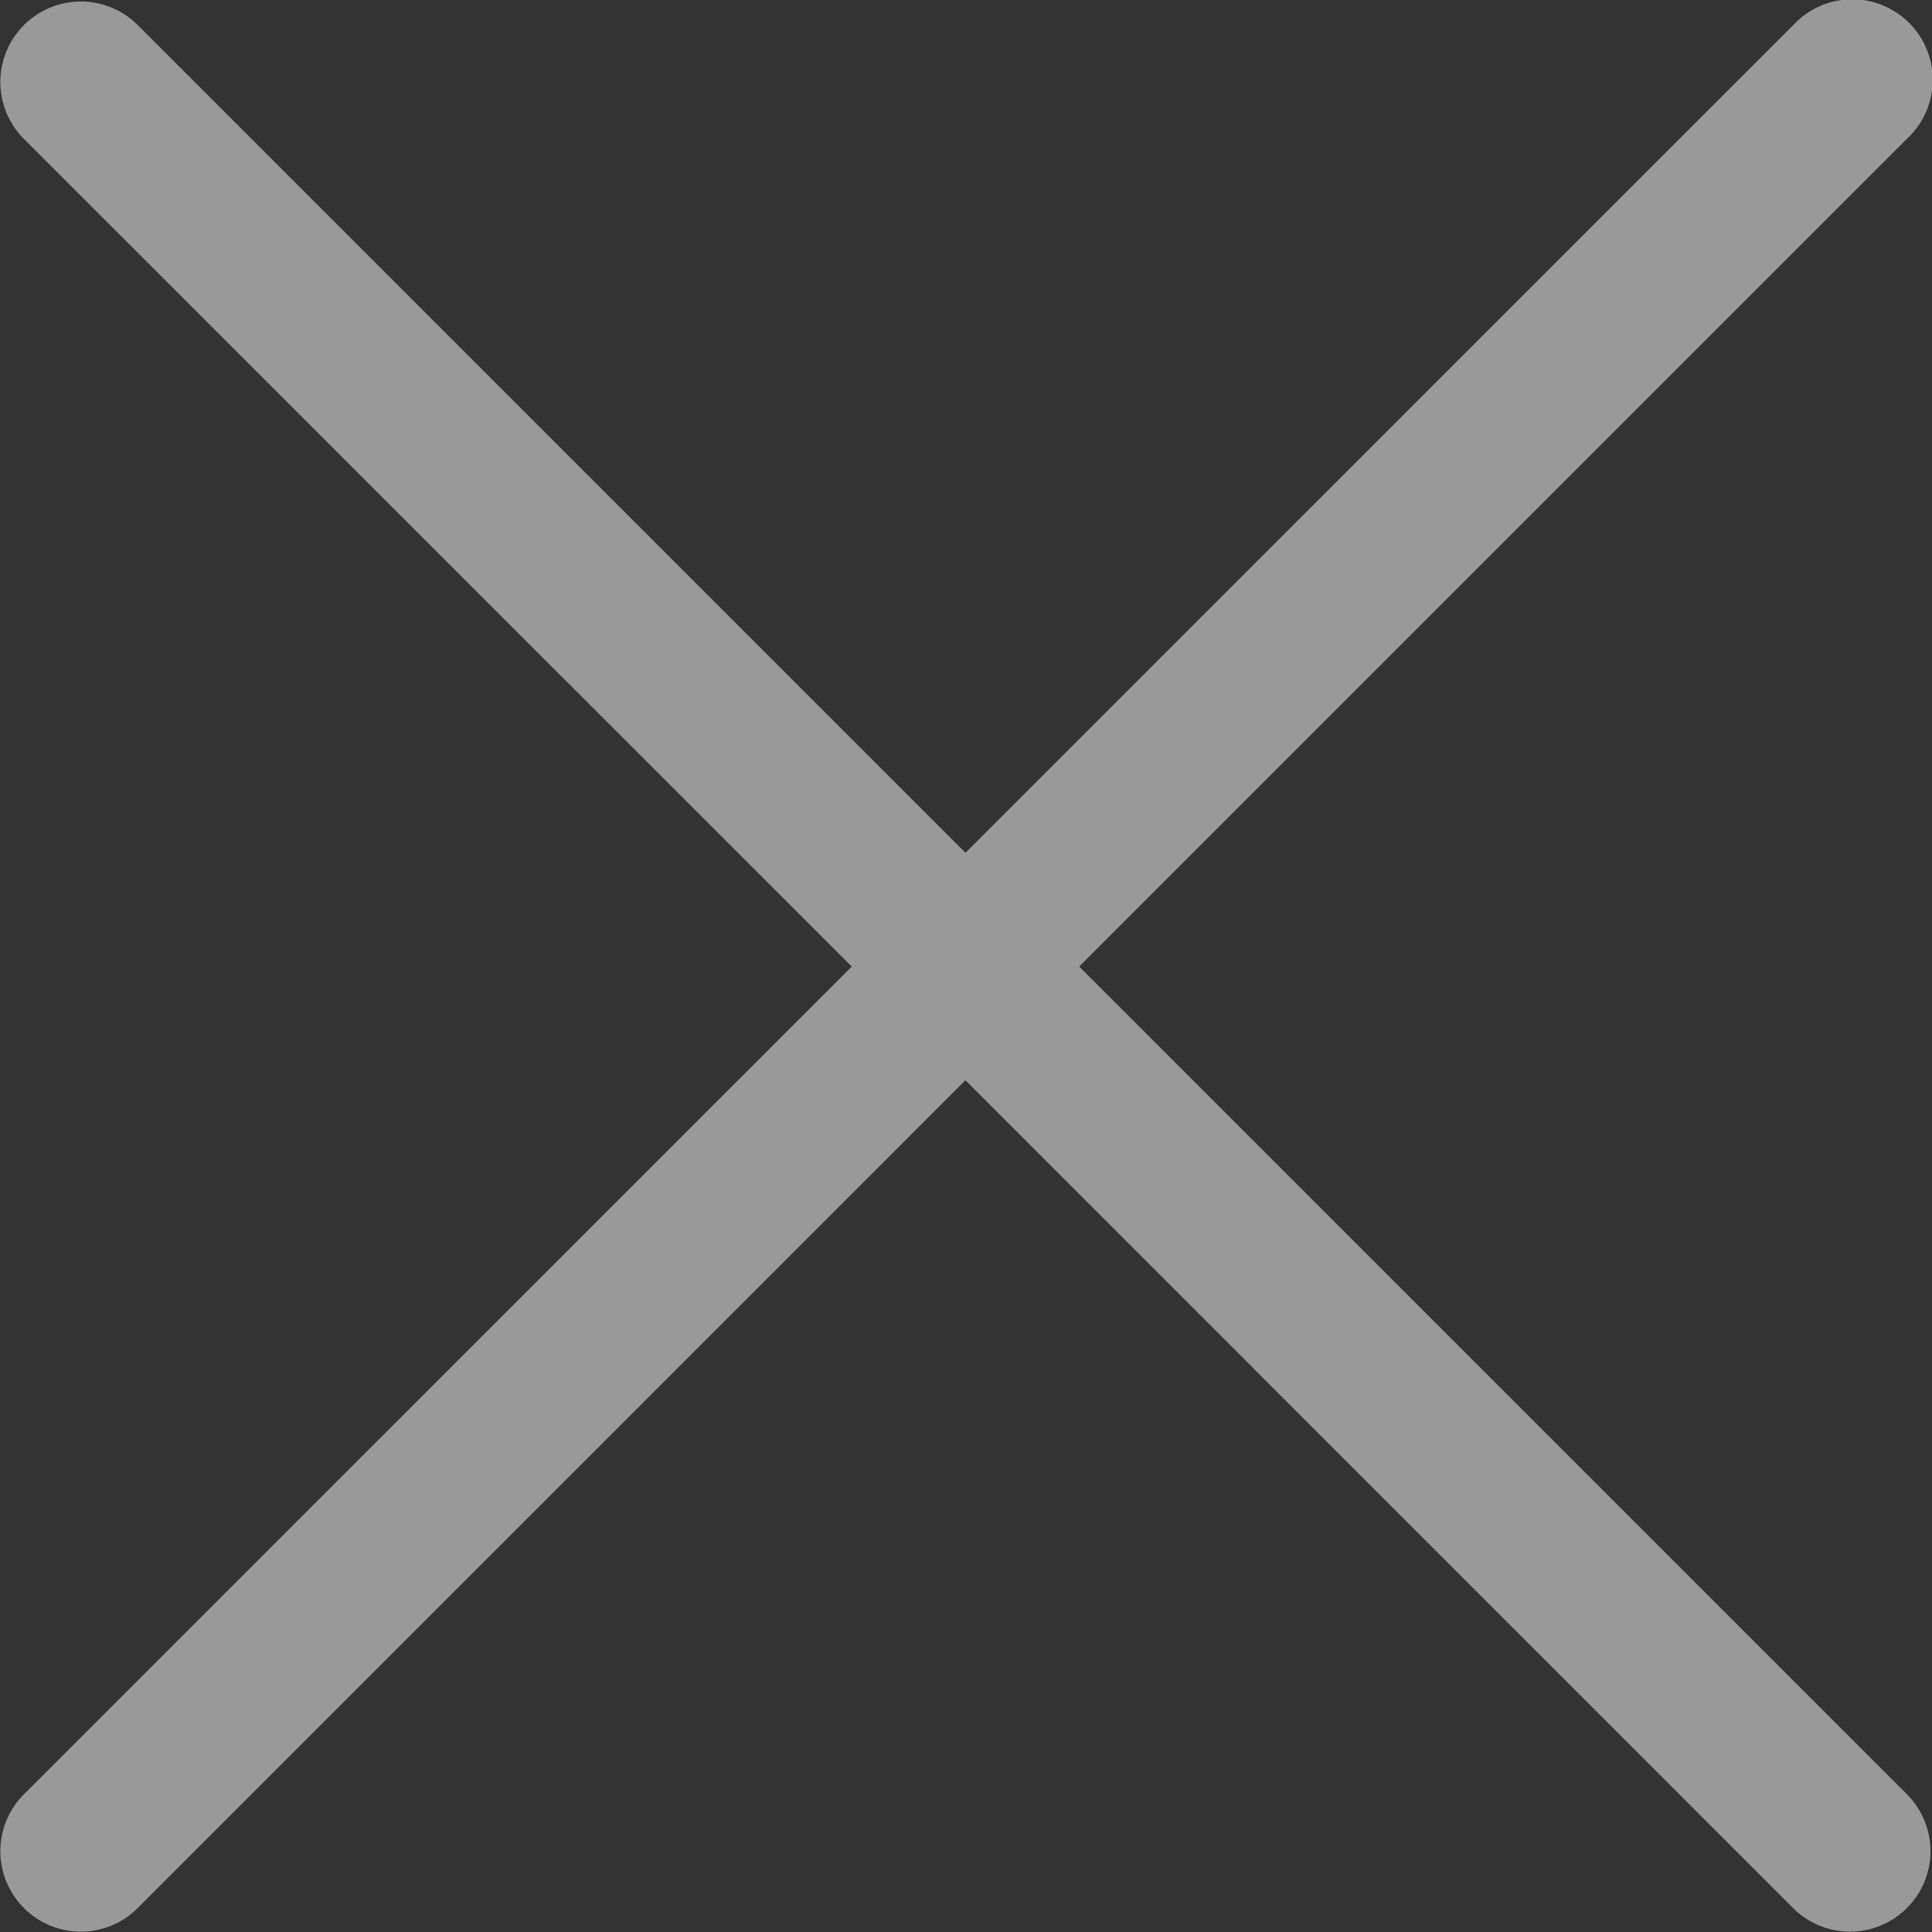 <svg width="20" height="20" fill="none" xmlns="http://www.w3.org/2000/svg"><rect width="100%" height="100%" fill="#333333" stroke="none"/><path d="M11.172 10.006l8.573-8.573A.833.833 0 1018.568.255L9.994 8.828 1.421.255A.833.833 0 00.243 1.433l8.574 8.573-8.574 8.573a.833.833 0 001.178 1.178l8.573-8.574 8.573 8.574a.833.833 0 001.178-1.178l-8.573-8.573z" fill="#fff" fill-opacity=".5"/></svg>